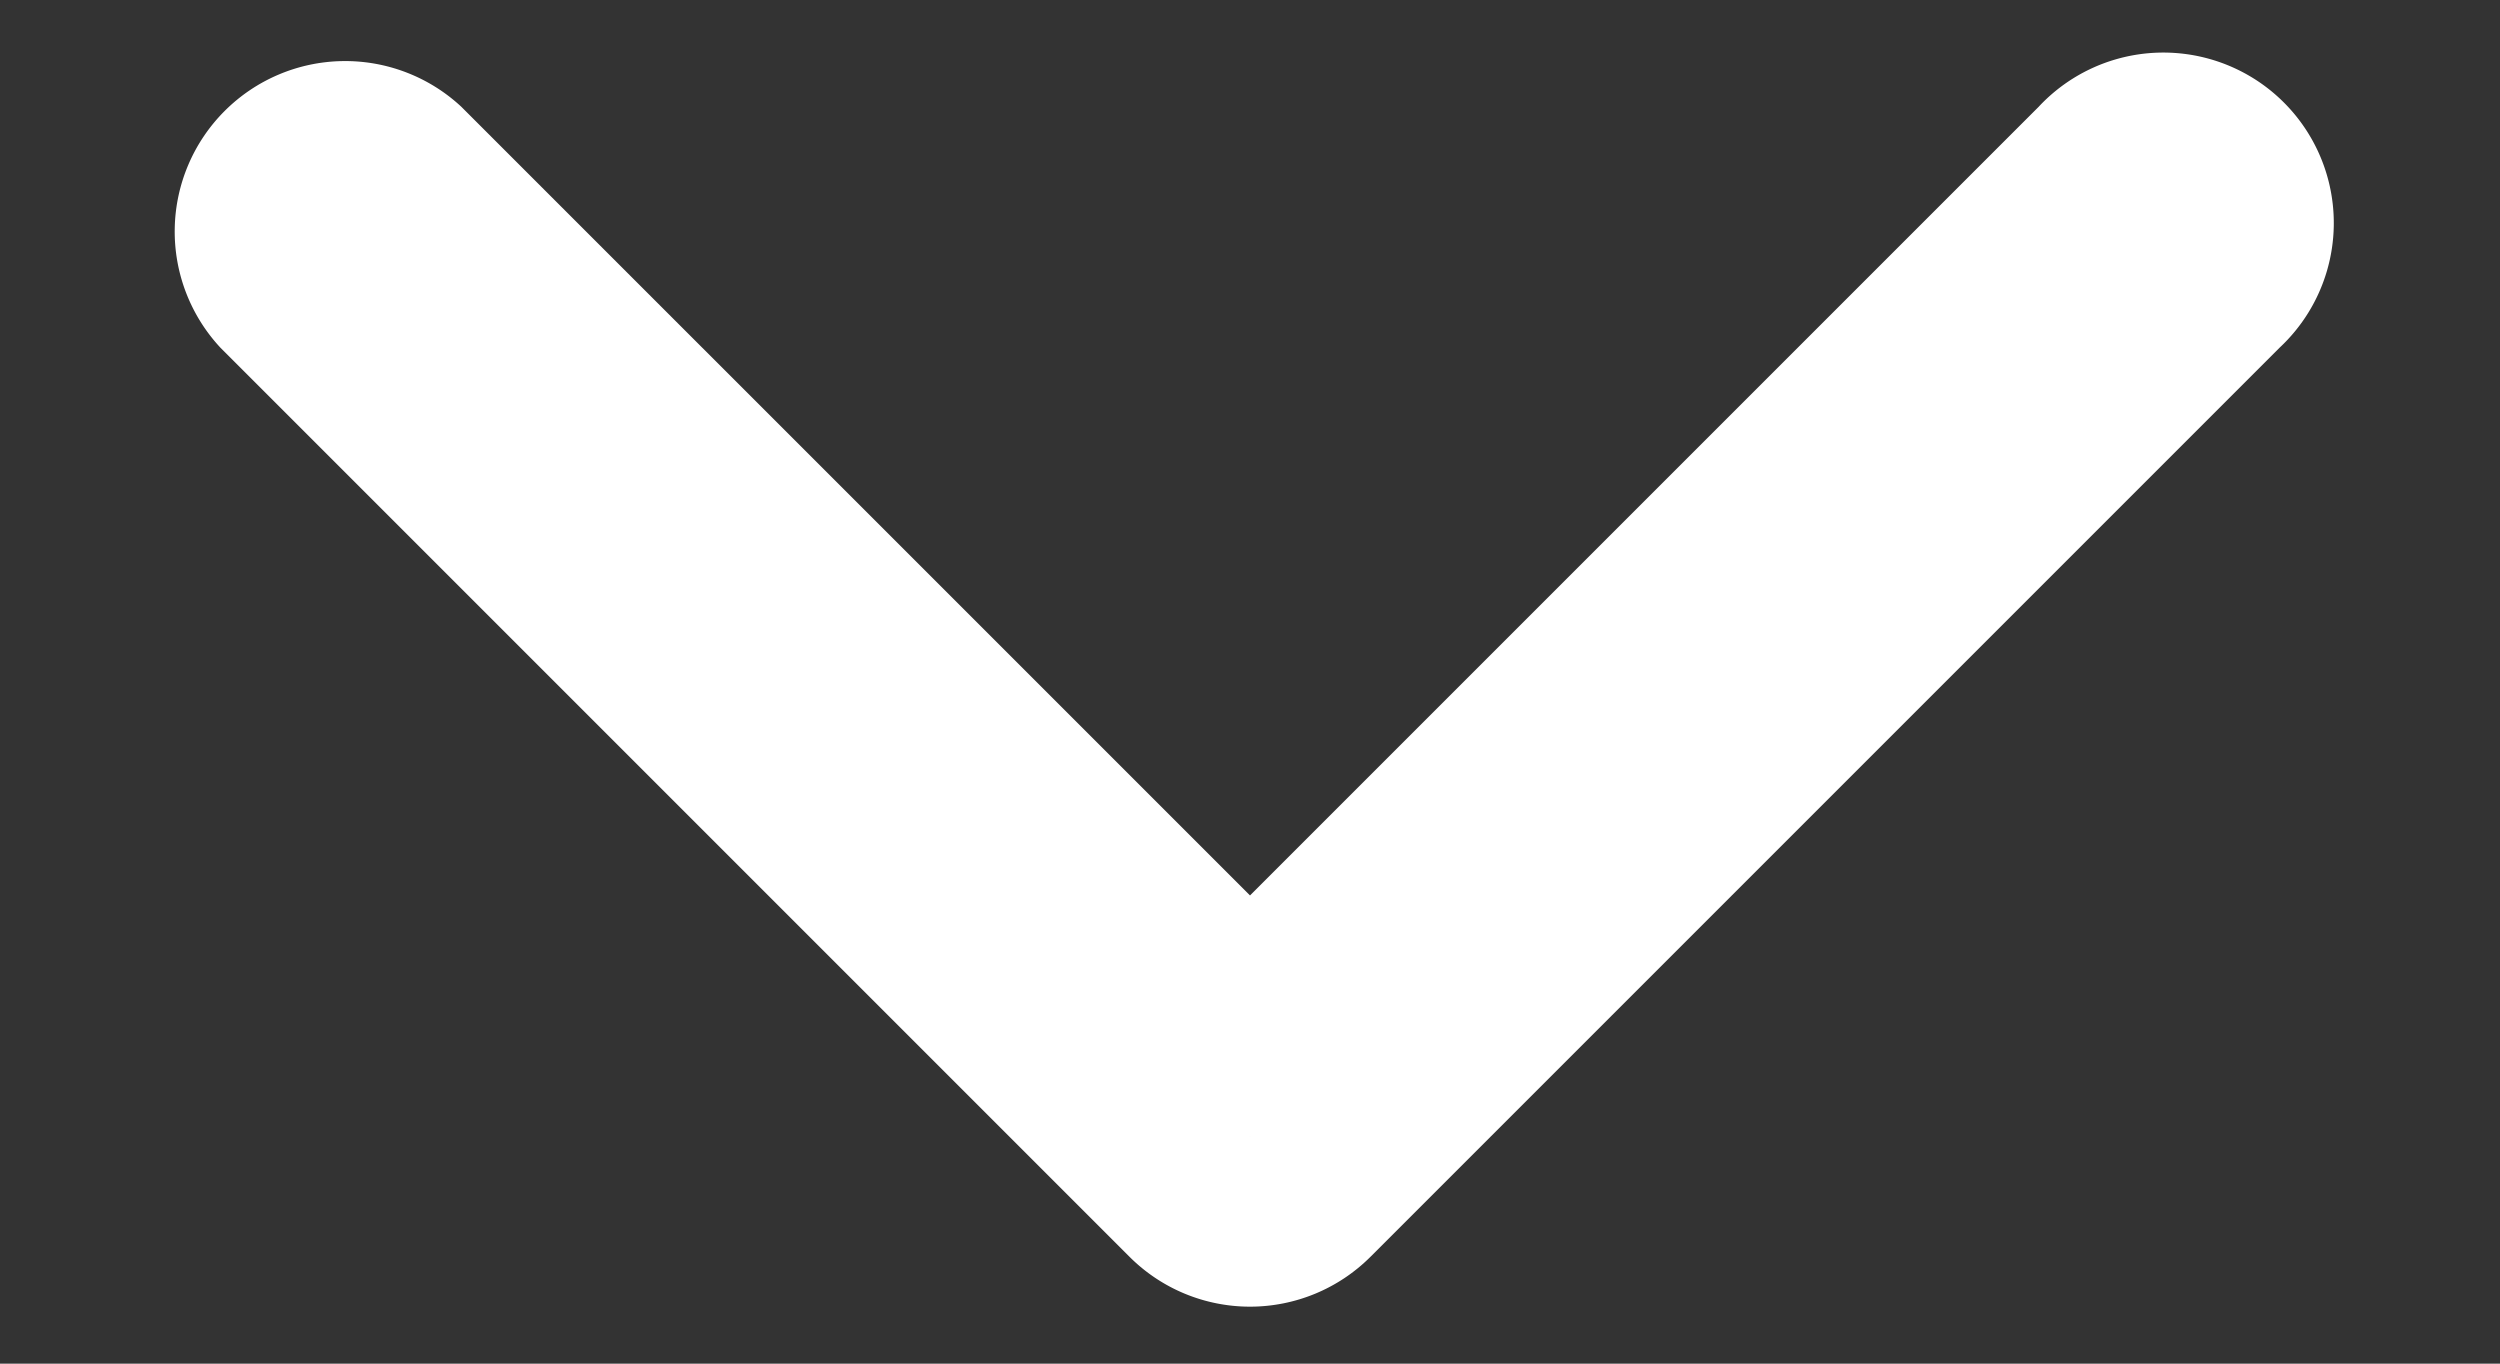 <svg width="11" height="6" viewBox="0 0 11 6" fill="none" xmlns="http://www.w3.org/2000/svg"><rect x="0" y="0" width="11" height="6" fill="#333333" stroke="none"/><path d="M10.03 1.53A.75.75 0 108.97.47l1.06 1.06zM5.5 5l-.53.53a.75.75 0 001.06 0L5.5 5zM2.03.47A.75.75 0 00.97 1.53L2.03.47zm6.94 0l-4 4 1.06 1.06 4-4L8.97.47zm-2.94 4l-4-4L.97 1.53l4 4 1.06-1.06z" fill="#fff"/></svg>